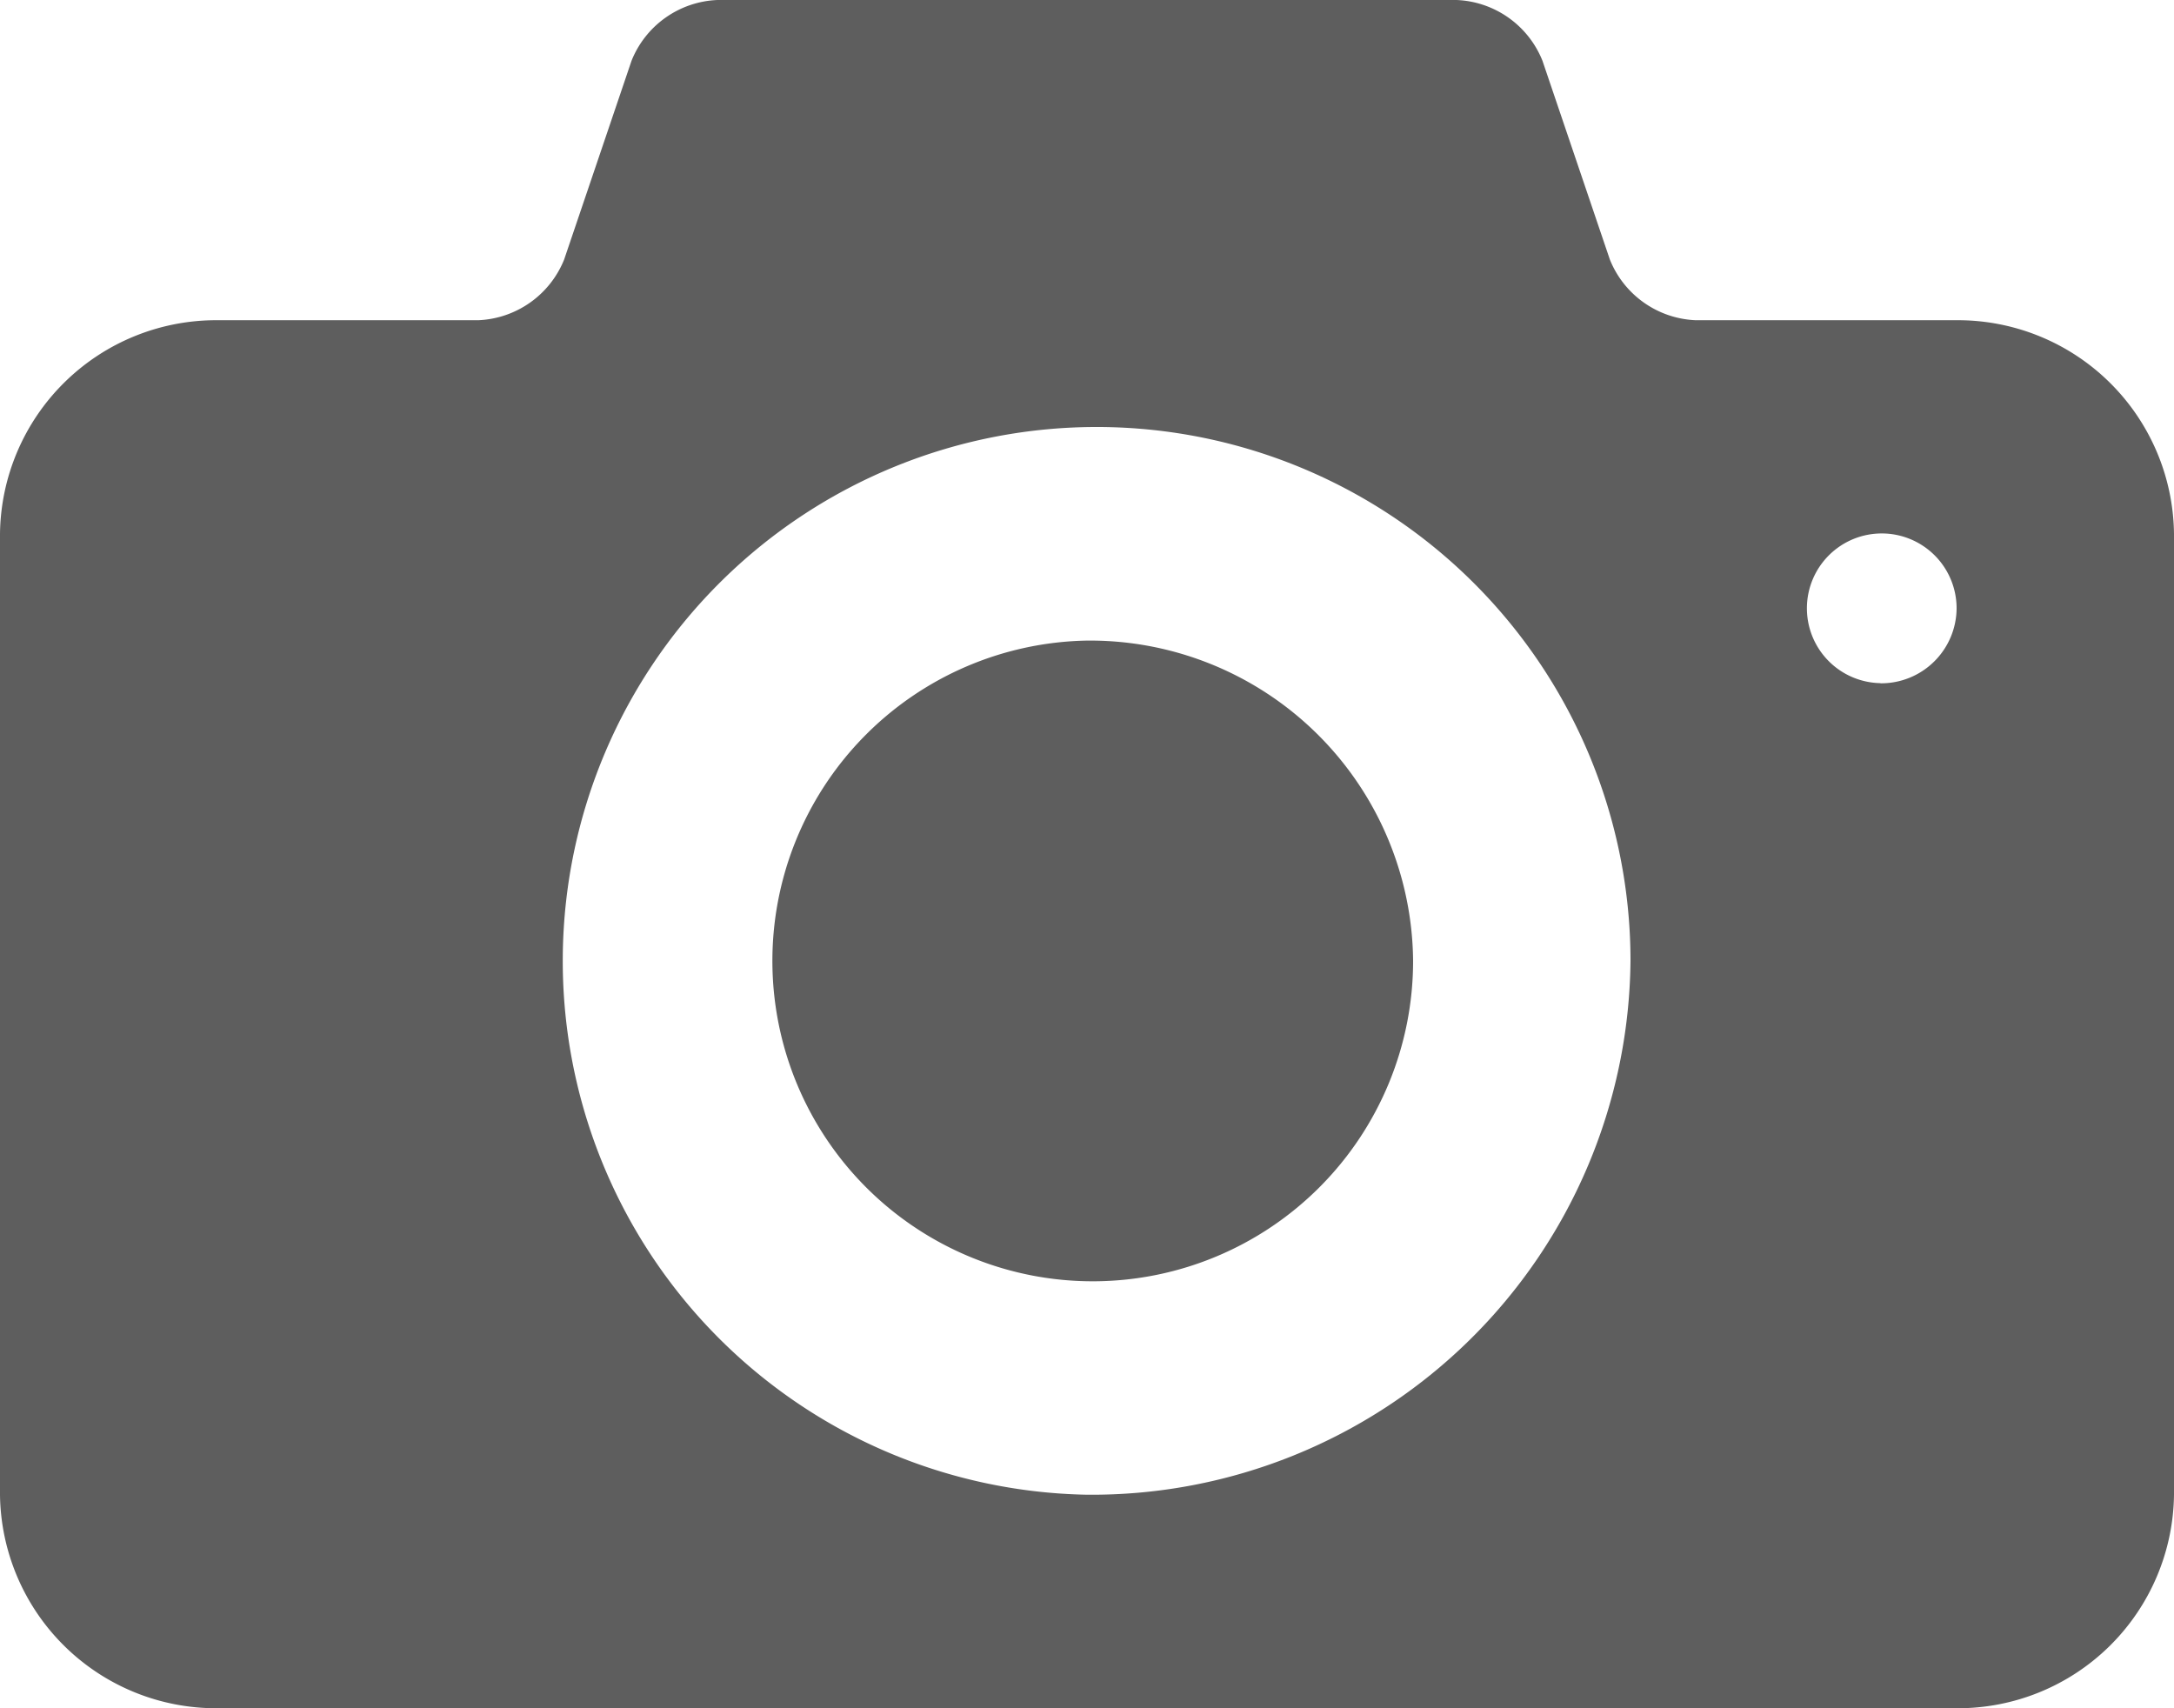 <svg xmlns="http://www.w3.org/2000/svg" width="14" height="11" viewBox="0 0 14 11">
<defs>
    <style>
      .camera {
        fill: #5e5e5e;
        fill-rule: evenodd;
      }
    </style>
  </defs>
  <path id="Camera" data-name="camera" class="camera" d="M758,561.125a2.063,2.063,0,1,0,2.1,2.062A2.081,2.081,0,0,0,758,561.125Zm5.6-2.063h-1.68a0.623,0.623,0,0,1-.553-0.391l-0.434-1.28A0.623,0.623,0,0,0,760.38,557h-4.76a0.623,0.623,0,0,0-.553.391l-0.434,1.28a0.624,0.624,0,0,1-.553.391H752.4a1.392,1.392,0,0,0-1.4,1.375v6.188A1.392,1.392,0,0,0,752.4,568h11.2a1.392,1.392,0,0,0,1.4-1.375v-6.188A1.392,1.392,0,0,0,763.6,559.062Zm-5.6,7.563a3.438,3.438,0,1,1,3.5-3.438A3.47,3.47,0,0,1,758,566.625Zm5.11-5.226a0.482,0.482,0,1,1,.49-0.482A0.486,0.486,0,0,1,763.11,561.4Z" transform="translate(-751 -557)"/>
</svg>
